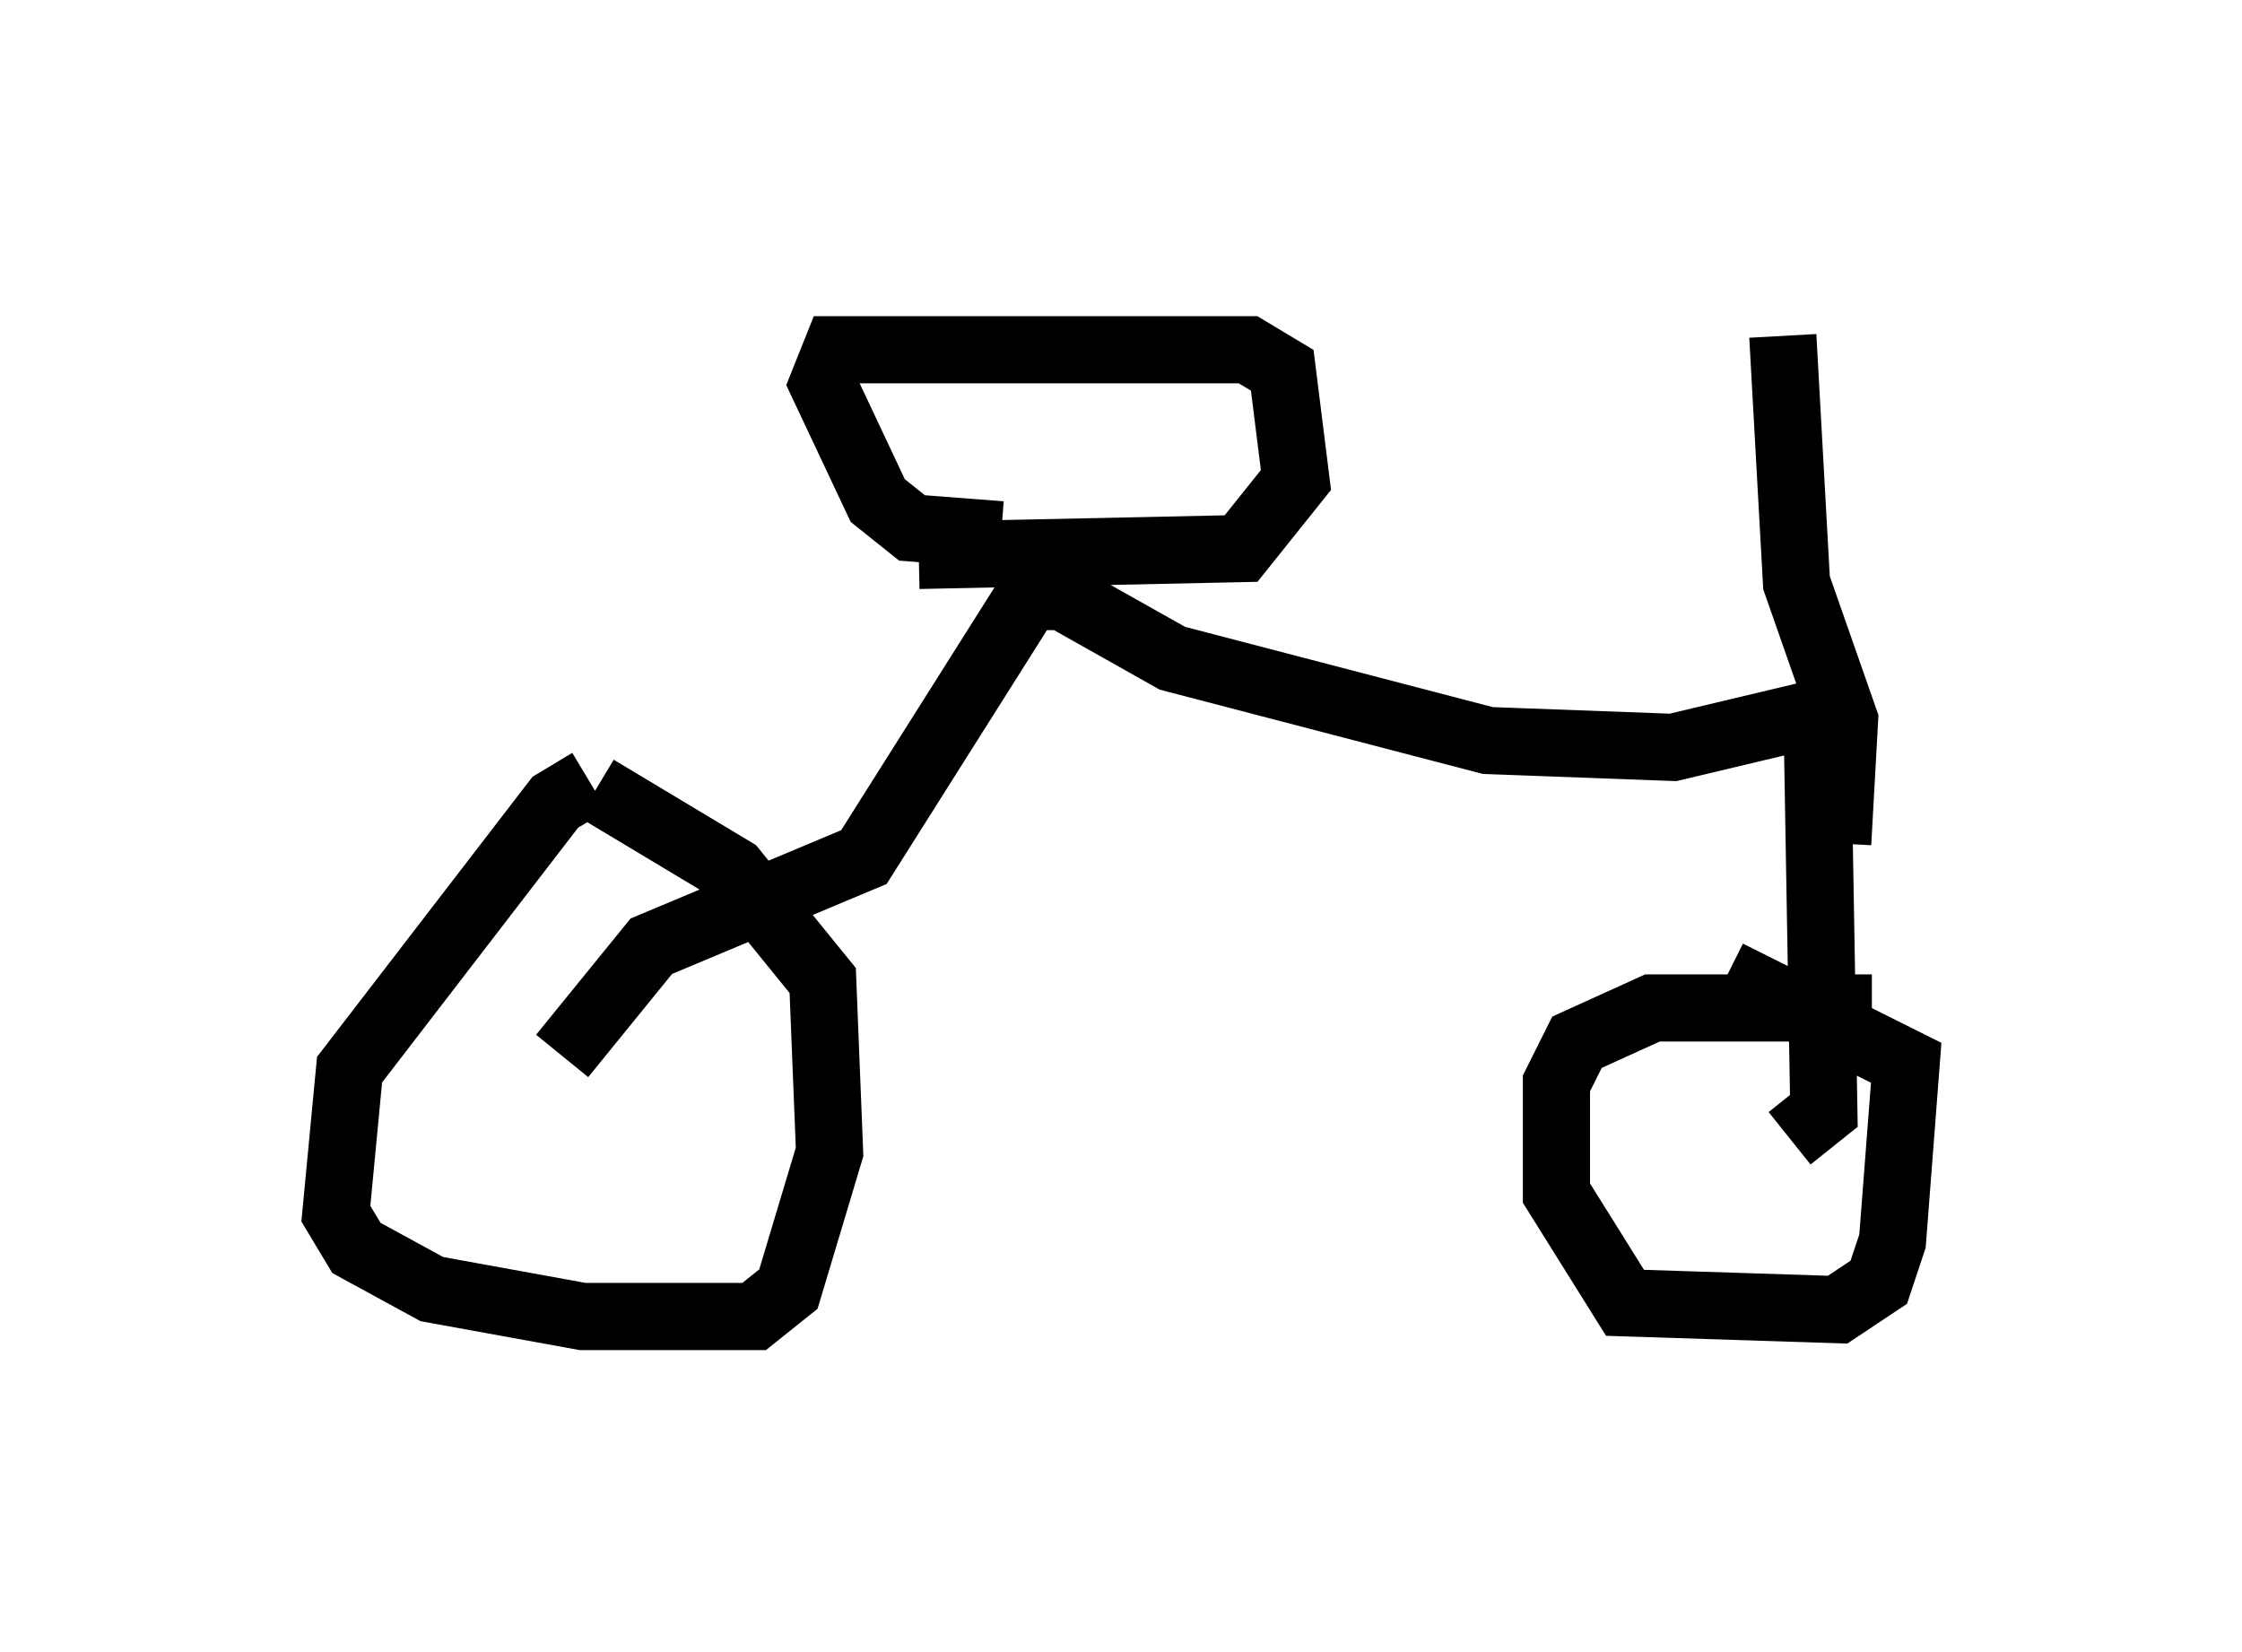 <?xml version="1.0" encoding="utf-8" ?>
<svg baseProfile="full" height="24.598" version="1.1" width="33.377" xmlns="http://www.w3.org/2000/svg" xmlns:ev="http://www.w3.org/2001/xml-events" xmlns:xlink="http://www.w3.org/1999/xlink"><defs /><rect fill="white" height="24.598" width="33.377" x="0" y="0" /><path d="M11.023, 11.738 m-2.246, -0.102 l-0.51, 0.306 -3.063, 3.981 l-0.204, 2.144 0.306, 0.51 l1.123, 0.613 2.246, 0.408 l2.552, 0.0 0.51, -0.408 l0.613, -2.042 -0.102, -2.552 l-1.327, -1.633 -2.042, -1.225 m-0.51, 3.981 l1.327, -1.633 3.165, -1.327 l2.45, -3.879 0.51, 0.0 l1.633, 0.919 4.696, 1.225 l2.756, 0.102 2.144, -0.51 l0.102, 5.921 -0.51, 0.408 m1.225, -1.94 l-3.267, 0.0 -1.123, 0.51 l-0.306, 0.613 0.0, 1.633 l1.021, 1.633 3.165, 0.102 l0.613, -0.408 0.204, -0.613 l0.204, -2.654 -2.654, -1.327 m0.817, -9.494 l0.204, 3.675 0.715, 2.042 l-0.102, 1.838 m-12.454, -4.594 l-1.327, -0.102 -0.51, -0.408 l-0.817, -1.735 0.204, -0.51 l6.125, 0.0 0.51, 0.306 l0.204, 1.633 -0.817, 1.021 l-4.798, 0.102 " fill="none" stroke="black" stroke-width="1" /></svg>